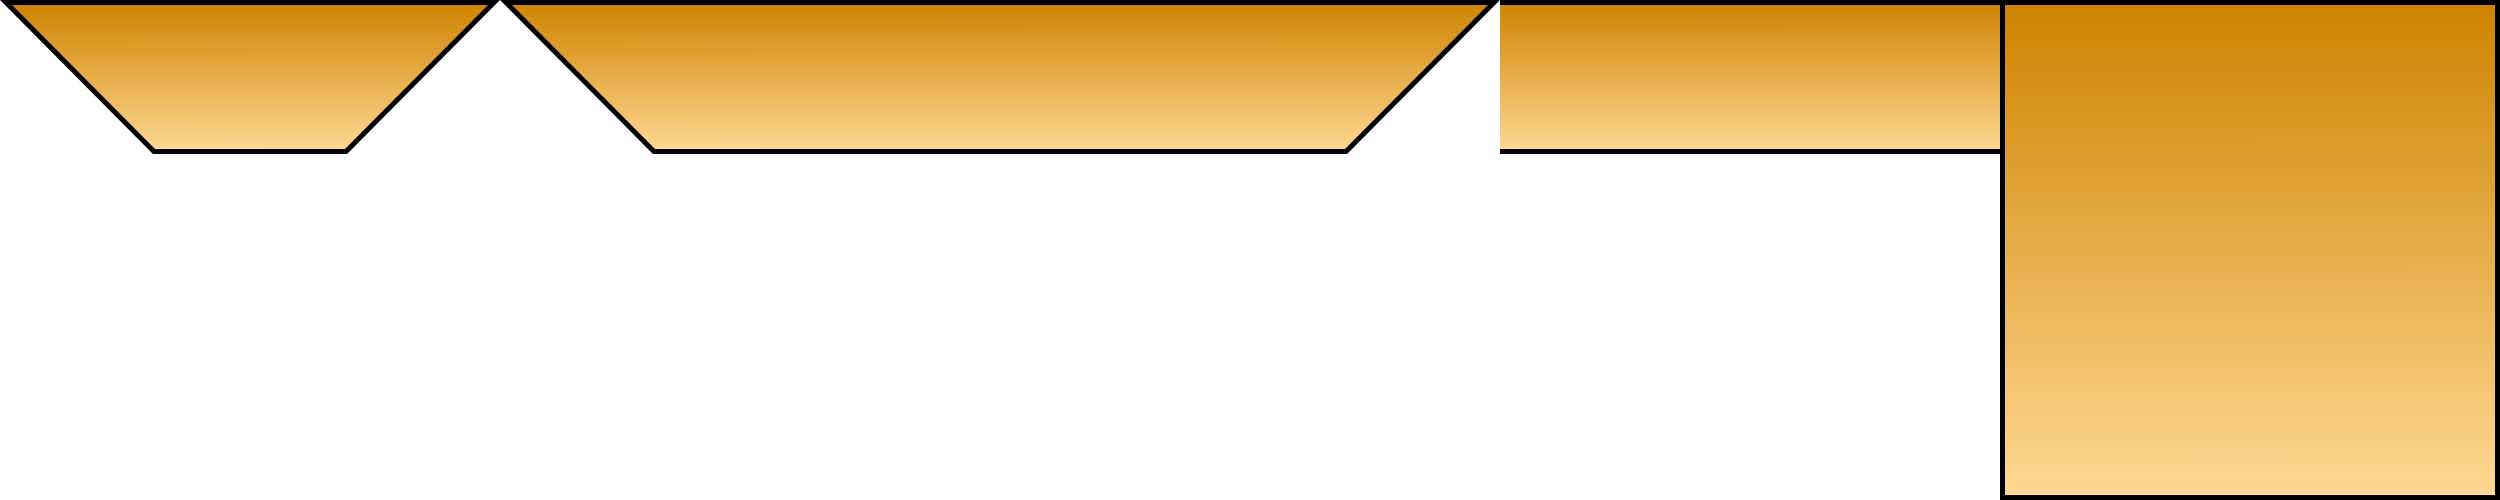 <?xml version="1.0" encoding="UTF-8" standalone="no"?>
<!-- Created with Inkscape (http://www.inkscape.org/) -->

<svg
   xmlns:dc="http://purl.org/dc/elements/1.1/"
   xmlns:cc="http://creativecommons.org/ns#"
   xmlns:rdf="http://www.w3.org/1999/02/22-rdf-syntax-ns#"
   xmlns:svg="http://www.w3.org/2000/svg"
   xmlns="http://www.w3.org/2000/svg"
   xmlns:xlink="http://www.w3.org/1999/xlink"
   xmlns:sodipodi="http://sodipodi.sourceforge.net/DTD/sodipodi-0.dtd"
   xmlns:inkscape="http://www.inkscape.org/namespaces/inkscape"
   width="2500"
   height="500"
   viewBox="0 0 2500 500"
   id="svg2"
   version="1.1"
   inkscape:version="0.91 r13725"
   sodipodi:docname="platforms.svg"
   inkscape:export-filename="/Users/ASlate/src/extinction/public/images/platforms.png"
   inkscape:export-xdpi="11.520001"
   inkscape:export-ydpi="11.520001">
  <defs
     id="defs4">
    <linearGradient
       inkscape:collect="always"
       id="linearGradient4148">
      <stop
         style="stop-color:#ce8300;stop-opacity:1"
         offset="0"
         id="stop4150" />
      <stop
         style="stop-color:#ffd894;stop-opacity:1"
         offset="1"
         id="stop4152" />
    </linearGradient>
    <linearGradient
       inkscape:collect="always"
       xlink:href="#linearGradient4148"
       id="linearGradient4154"
       x1="381.041"
       y1="335.793"
       x2="381.096"
       y2="484.731"
       gradientUnits="userSpaceOnUse"
       gradientTransform="matrix(0.991,0,0,1,2.143,0)" />
    <linearGradient
       inkscape:collect="always"
       xlink:href="#linearGradient4148"
       id="linearGradient4189"
       gradientUnits="userSpaceOnUse"
       gradientTransform="matrix(0.991,0,0,1,502.143,0)"
       x1="381.041"
       y1="335.793"
       x2="381.096"
       y2="484.731" />
    <clipPath
       clipPathUnits="userSpaceOnUse"
       id="clipPath4203">
      <rect
         style="opacity:1;fill:#000000;fill-opacity:1;fill-rule:nonzero;stroke:none;stroke-width:5;stroke-linecap:round;stroke-linejoin:miter;stroke-miterlimit:4;stroke-dasharray:none;stroke-opacity:1"
         id="rect4205"
         width="500"
         height="154"
         x="971.892"
         y="333.059" />
    </clipPath>
    <linearGradient
       inkscape:collect="always"
       xlink:href="#linearGradient4148"
       id="linearGradient4207"
       gradientUnits="userSpaceOnUse"
       gradientTransform="matrix(0.991,0,0,1,502.143,0)"
       x1="381.041"
       y1="335.793"
       x2="381.096"
       y2="484.731" />
    <linearGradient
       inkscape:collect="always"
       xlink:href="#linearGradient4148"
       id="linearGradient4215"
       gradientUnits="userSpaceOnUse"
       gradientTransform="matrix(1.005,0,0,3.322,1995.277,-779.218)"
       x1="381.041"
       y1="335.793"
       x2="381.096"
       y2="484.731" />
  </defs>
  <sodipodi:namedview
     id="base"
     pagecolor="#ffffff"
     bordercolor="#666666"
     borderopacity="1.0"
     inkscape:pageopacity="0.0"
     inkscape:pageshadow="2"
     inkscape:zoom="0.36636852"
     inkscape:cx="649.88157"
     inkscape:cy="357.42517"
     inkscape:document-units="px"
     inkscape:current-layer="layer1"
     showgrid="false"
     showguides="false"
     inkscape:window-width="1276"
     inkscape:window-height="755"
     inkscape:window-x="0"
     inkscape:window-y="1"
     inkscape:window-maximized="1"
     fit-margin-top="0"
     fit-margin-left="0"
     fit-margin-right="0"
     fit-margin-bottom="0"
     units="px">
    <inkscape:grid
       type="xygrid"
       id="grid4156"
       originx="-229.997"
       originy="-219.303" />
  </sodipodi:namedview>
  <g
     inkscape:label="Layer 1"
     inkscape:groupmode="layer"
     id="layer1"
     transform="translate(-229.997,-333.059)">
    <path
       style="fill:url(#linearGradient4154);fill-opacity:1;fill-rule:evenodd;stroke:#000000;stroke-width:5;stroke-linecap:butt;stroke-linejoin:miter;stroke-miterlimit:4;stroke-dasharray:none;stroke-opacity:1"
       d="m 236.003,335.559 147.969,149 192.049,0 147.969,-149 z"
       id="path4136"
       inkscape:connector-curvature="0"
       sodipodi:nodetypes="ccccc" />
    <path
       sodipodi:nodetypes="ccccc"
       inkscape:connector-curvature="0"
       id="path4187"
       d="m 736.003,335.559 147.969,149 692.049,0 147.969,-149 z"
       style="fill:url(#linearGradient4189);fill-opacity:1;fill-rule:evenodd;stroke:#000000;stroke-width:5;stroke-linecap:butt;stroke-linejoin:miter;stroke-miterlimit:4;stroke-dasharray:none;stroke-opacity:1" />
    <path
       style="fill:url(#linearGradient4207);fill-opacity:1;fill-rule:evenodd;stroke:#000000;stroke-width:5;stroke-linecap:butt;stroke-linejoin:miter;stroke-miterlimit:4;stroke-dasharray:none;stroke-opacity:1"
       d="m 736.003,335.559 147.969,149 692.049,0 147.969,-149 z"
       id="path4201"
       inkscape:connector-curvature="0"
       sodipodi:nodetypes="ccccc"
       clip-path="url(#clipPath4203)"
       transform="translate(758.105,0)" />
    <path
       sodipodi:nodetypes="ccccc"
       inkscape:connector-curvature="0"
       id="path4213"
       d="m 2232.497,335.559 0,495 495,0 0,-495 z"
       style="fill:url(#linearGradient4215);fill-opacity:1;fill-rule:evenodd;stroke:#000000;stroke-width:5;stroke-linecap:butt;stroke-linejoin:miter;stroke-miterlimit:4;stroke-dasharray:none;stroke-opacity:1" />
  </g>
</svg>
